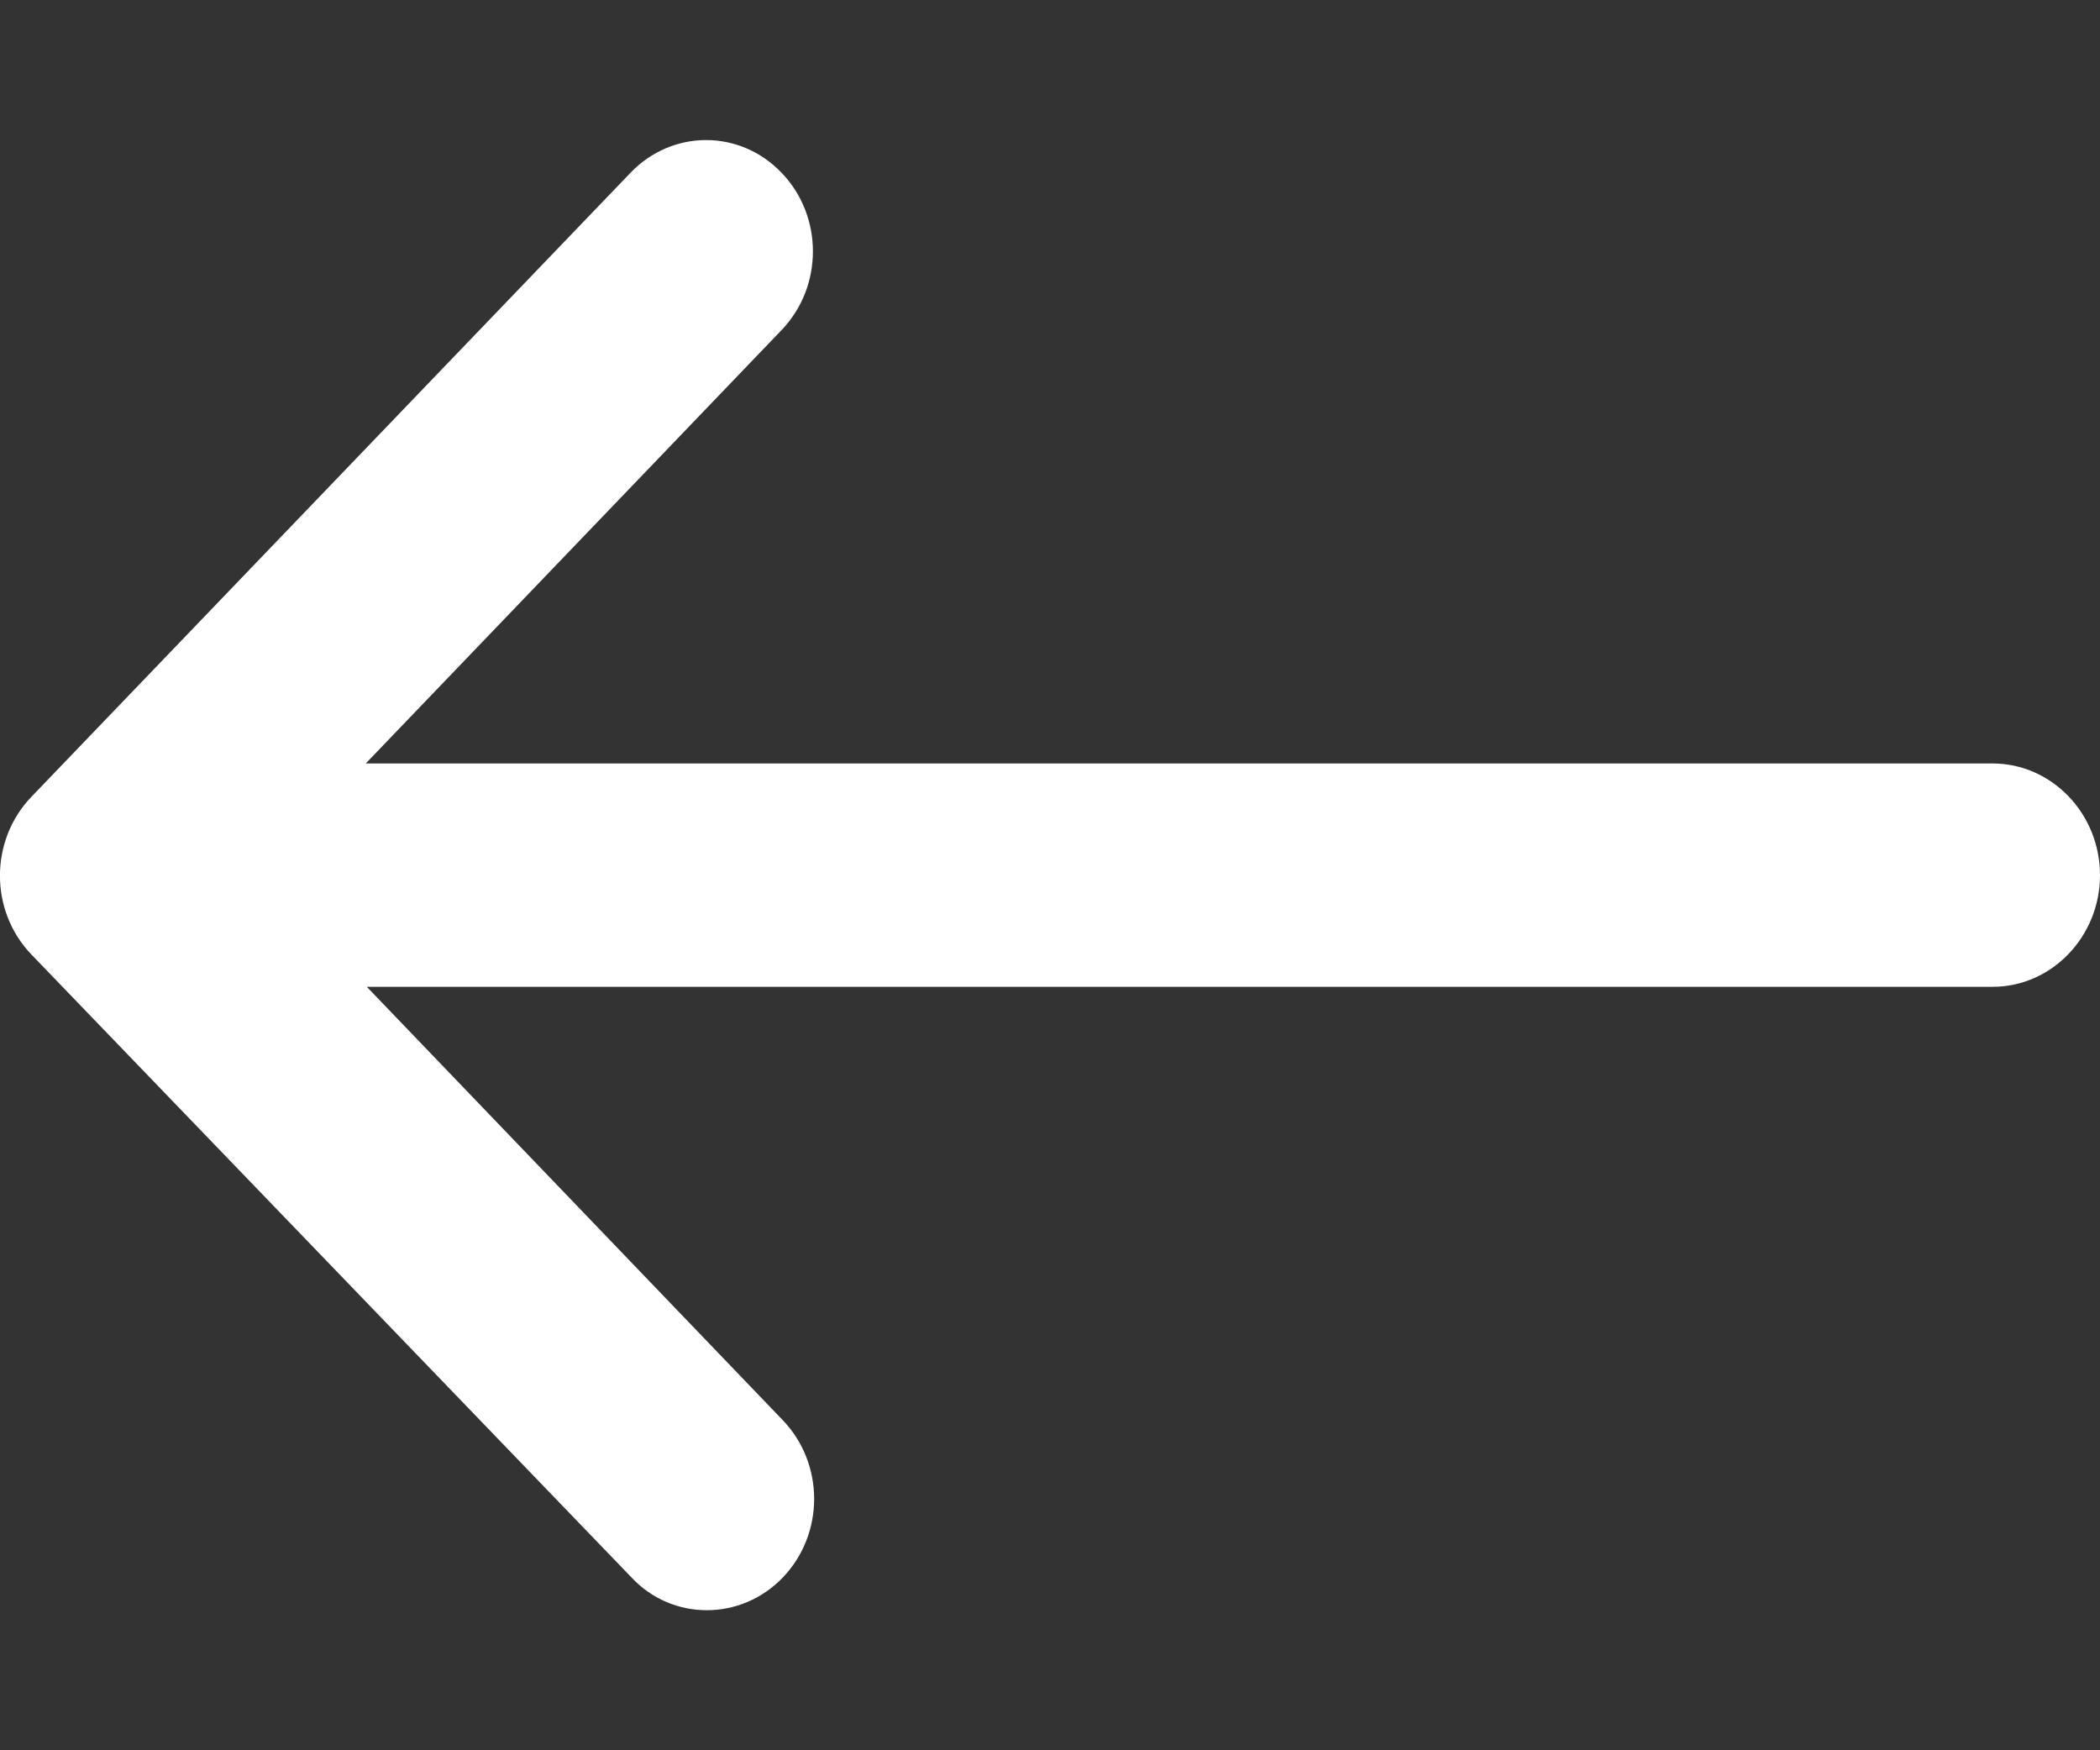 <svg width="12" height="10" viewBox="0 0 12 10" fill="none" xmlns="http://www.w3.org/2000/svg">
<rect x="0" y="0" width="12" height="10" fill="#333333" stroke="none"/>
<path d="M4.473 9.013C4.712 8.764 4.712 8.363 4.473 8.114L2.096 5.638L11.387 5.638C11.724 5.638 12 5.351 12 5C12 4.649 11.724 4.362 11.387 4.362L2.09 4.362L4.466 1.886C4.705 1.637 4.705 1.235 4.466 0.987C4.228 0.738 3.842 0.738 3.603 0.987L0.179 4.553C-0.06 4.802 -0.06 5.204 0.179 5.453L3.609 9.013C3.842 9.262 4.234 9.262 4.473 9.013Z" fill="white"/>
</svg>
